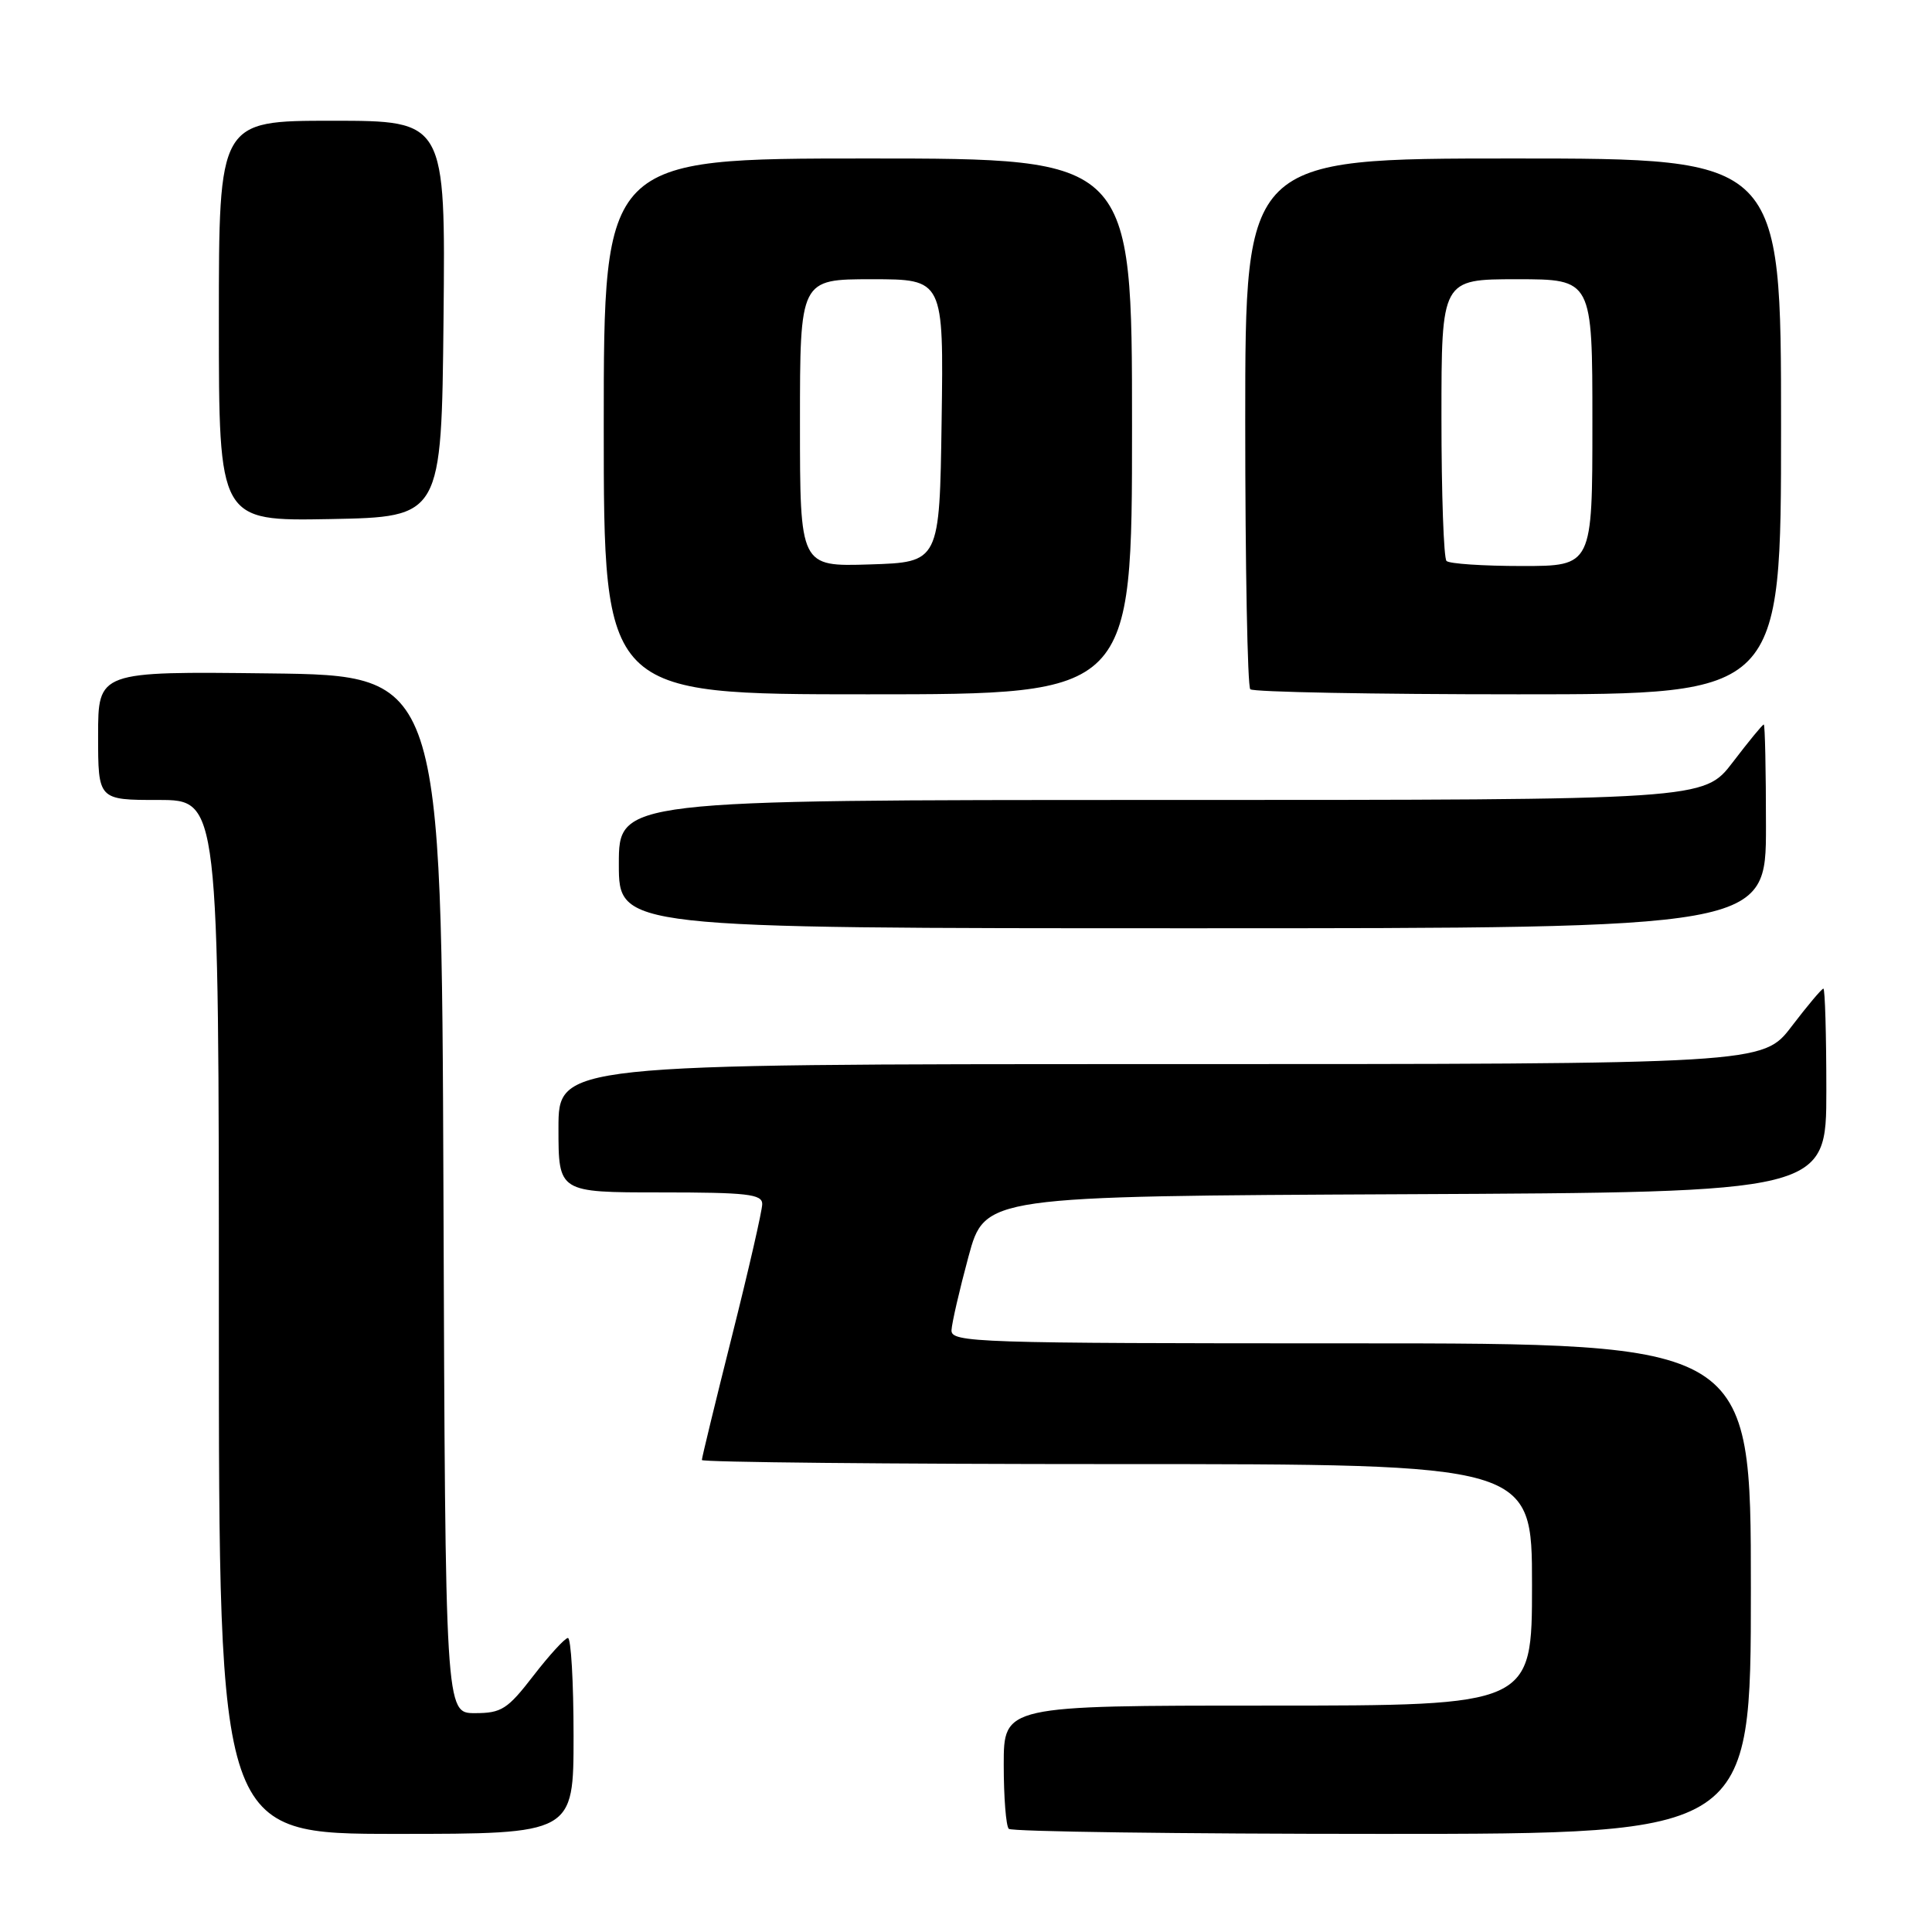 <?xml version="1.0" encoding="UTF-8" standalone="no"?>
<!DOCTYPE svg PUBLIC "-//W3C//DTD SVG 1.1//EN" "http://www.w3.org/Graphics/SVG/1.1/DTD/svg11.dtd" >
<svg xmlns="http://www.w3.org/2000/svg" xmlns:xlink="http://www.w3.org/1999/xlink" version="1.1" viewBox="0 0 256 256">
 <g >
 <path fill="currentColor"
d=" M 76.00 230.00 C 76.00 222.85 75.66 217.02 75.25 217.04 C 74.84 217.07 72.78 219.32 70.68 222.04 C 67.25 226.49 66.45 227.00 62.93 227.00 C 59.01 227.00 59.01 227.00 58.76 158.25 C 58.50 89.50 58.50 89.50 35.75 89.23 C 13.00 88.96 13.00 88.96 13.00 97.48 C 13.00 106.00 13.00 106.00 21.00 106.00 C 29.00 106.00 29.00 106.00 29.00 174.50 C 29.00 243.00 29.00 243.00 52.50 243.00 C 76.00 243.00 76.00 243.00 76.00 230.00 Z  M 232.00 210.50 C 232.00 178.00 232.00 178.00 179.00 178.00 C 129.16 178.00 126.00 177.90 126.08 176.25 C 126.13 175.29 127.14 170.90 128.33 166.50 C 130.50 158.50 130.50 158.50 186.25 158.24 C 242.00 157.98 242.00 157.98 242.00 144.49 C 242.00 137.07 241.82 131.00 241.61 131.00 C 241.39 131.00 239.50 133.25 237.40 136.00 C 233.59 141.00 233.59 141.00 153.79 141.00 C 74.00 141.00 74.00 141.00 74.00 149.50 C 74.00 158.00 74.00 158.00 87.50 158.00 C 99.01 158.00 101.00 158.23 101.00 159.54 C 101.00 160.39 99.20 168.25 97.00 177.00 C 94.80 185.75 93.00 193.16 93.00 193.46 C 93.00 193.75 117.75 194.00 148.00 194.00 C 203.00 194.00 203.00 194.00 203.00 210.00 C 203.00 226.00 203.00 226.00 168.00 226.00 C 133.00 226.00 133.00 226.00 133.00 233.83 C 133.00 238.14 133.30 241.97 133.67 242.33 C 134.03 242.70 156.31 243.00 183.17 243.00 C 232.00 243.00 232.00 243.00 232.00 210.50 Z  M 234.00 109.50 C 234.00 102.08 233.87 96.00 233.71 96.00 C 233.54 96.00 231.70 98.25 229.60 101.00 C 225.78 106.00 225.78 106.00 153.89 106.00 C 82.00 106.00 82.00 106.00 82.00 114.50 C 82.00 123.00 82.00 123.00 158.00 123.00 C 234.00 123.00 234.00 123.00 234.00 109.50 Z  M 150.00 56.50 C 150.00 21.00 150.00 21.00 115.00 21.00 C 80.00 21.00 80.00 21.00 80.00 56.50 C 80.00 92.00 80.00 92.00 115.00 92.00 C 150.00 92.00 150.00 92.00 150.00 56.50 Z  M 236.00 56.50 C 236.00 21.00 236.00 21.00 200.50 21.00 C 165.00 21.00 165.00 21.00 165.00 55.83 C 165.00 74.99 165.30 90.97 165.67 91.33 C 166.03 91.70 182.01 92.00 201.17 92.00 C 236.00 92.00 236.00 92.00 236.00 56.50 Z  M 58.77 42.25 C 59.03 16.00 59.03 16.00 44.02 16.00 C 29.00 16.00 29.00 16.00 29.00 42.53 C 29.00 69.05 29.00 69.05 43.75 68.78 C 58.50 68.50 58.50 68.50 58.77 42.25 Z  M 106.00 56.04 C 106.00 37.00 106.00 37.00 115.52 37.00 C 125.04 37.00 125.04 37.00 124.77 55.75 C 124.50 74.50 124.50 74.50 115.25 74.79 C 106.00 75.08 106.00 75.08 106.00 56.04 Z  M 191.67 74.33 C 191.30 73.97 191.00 65.42 191.00 55.33 C 191.00 37.00 191.00 37.00 201.00 37.00 C 211.00 37.00 211.00 37.00 211.00 56.00 C 211.00 75.00 211.00 75.00 201.67 75.00 C 196.53 75.00 192.03 74.70 191.67 74.33 Z "/>
</g>
</svg>